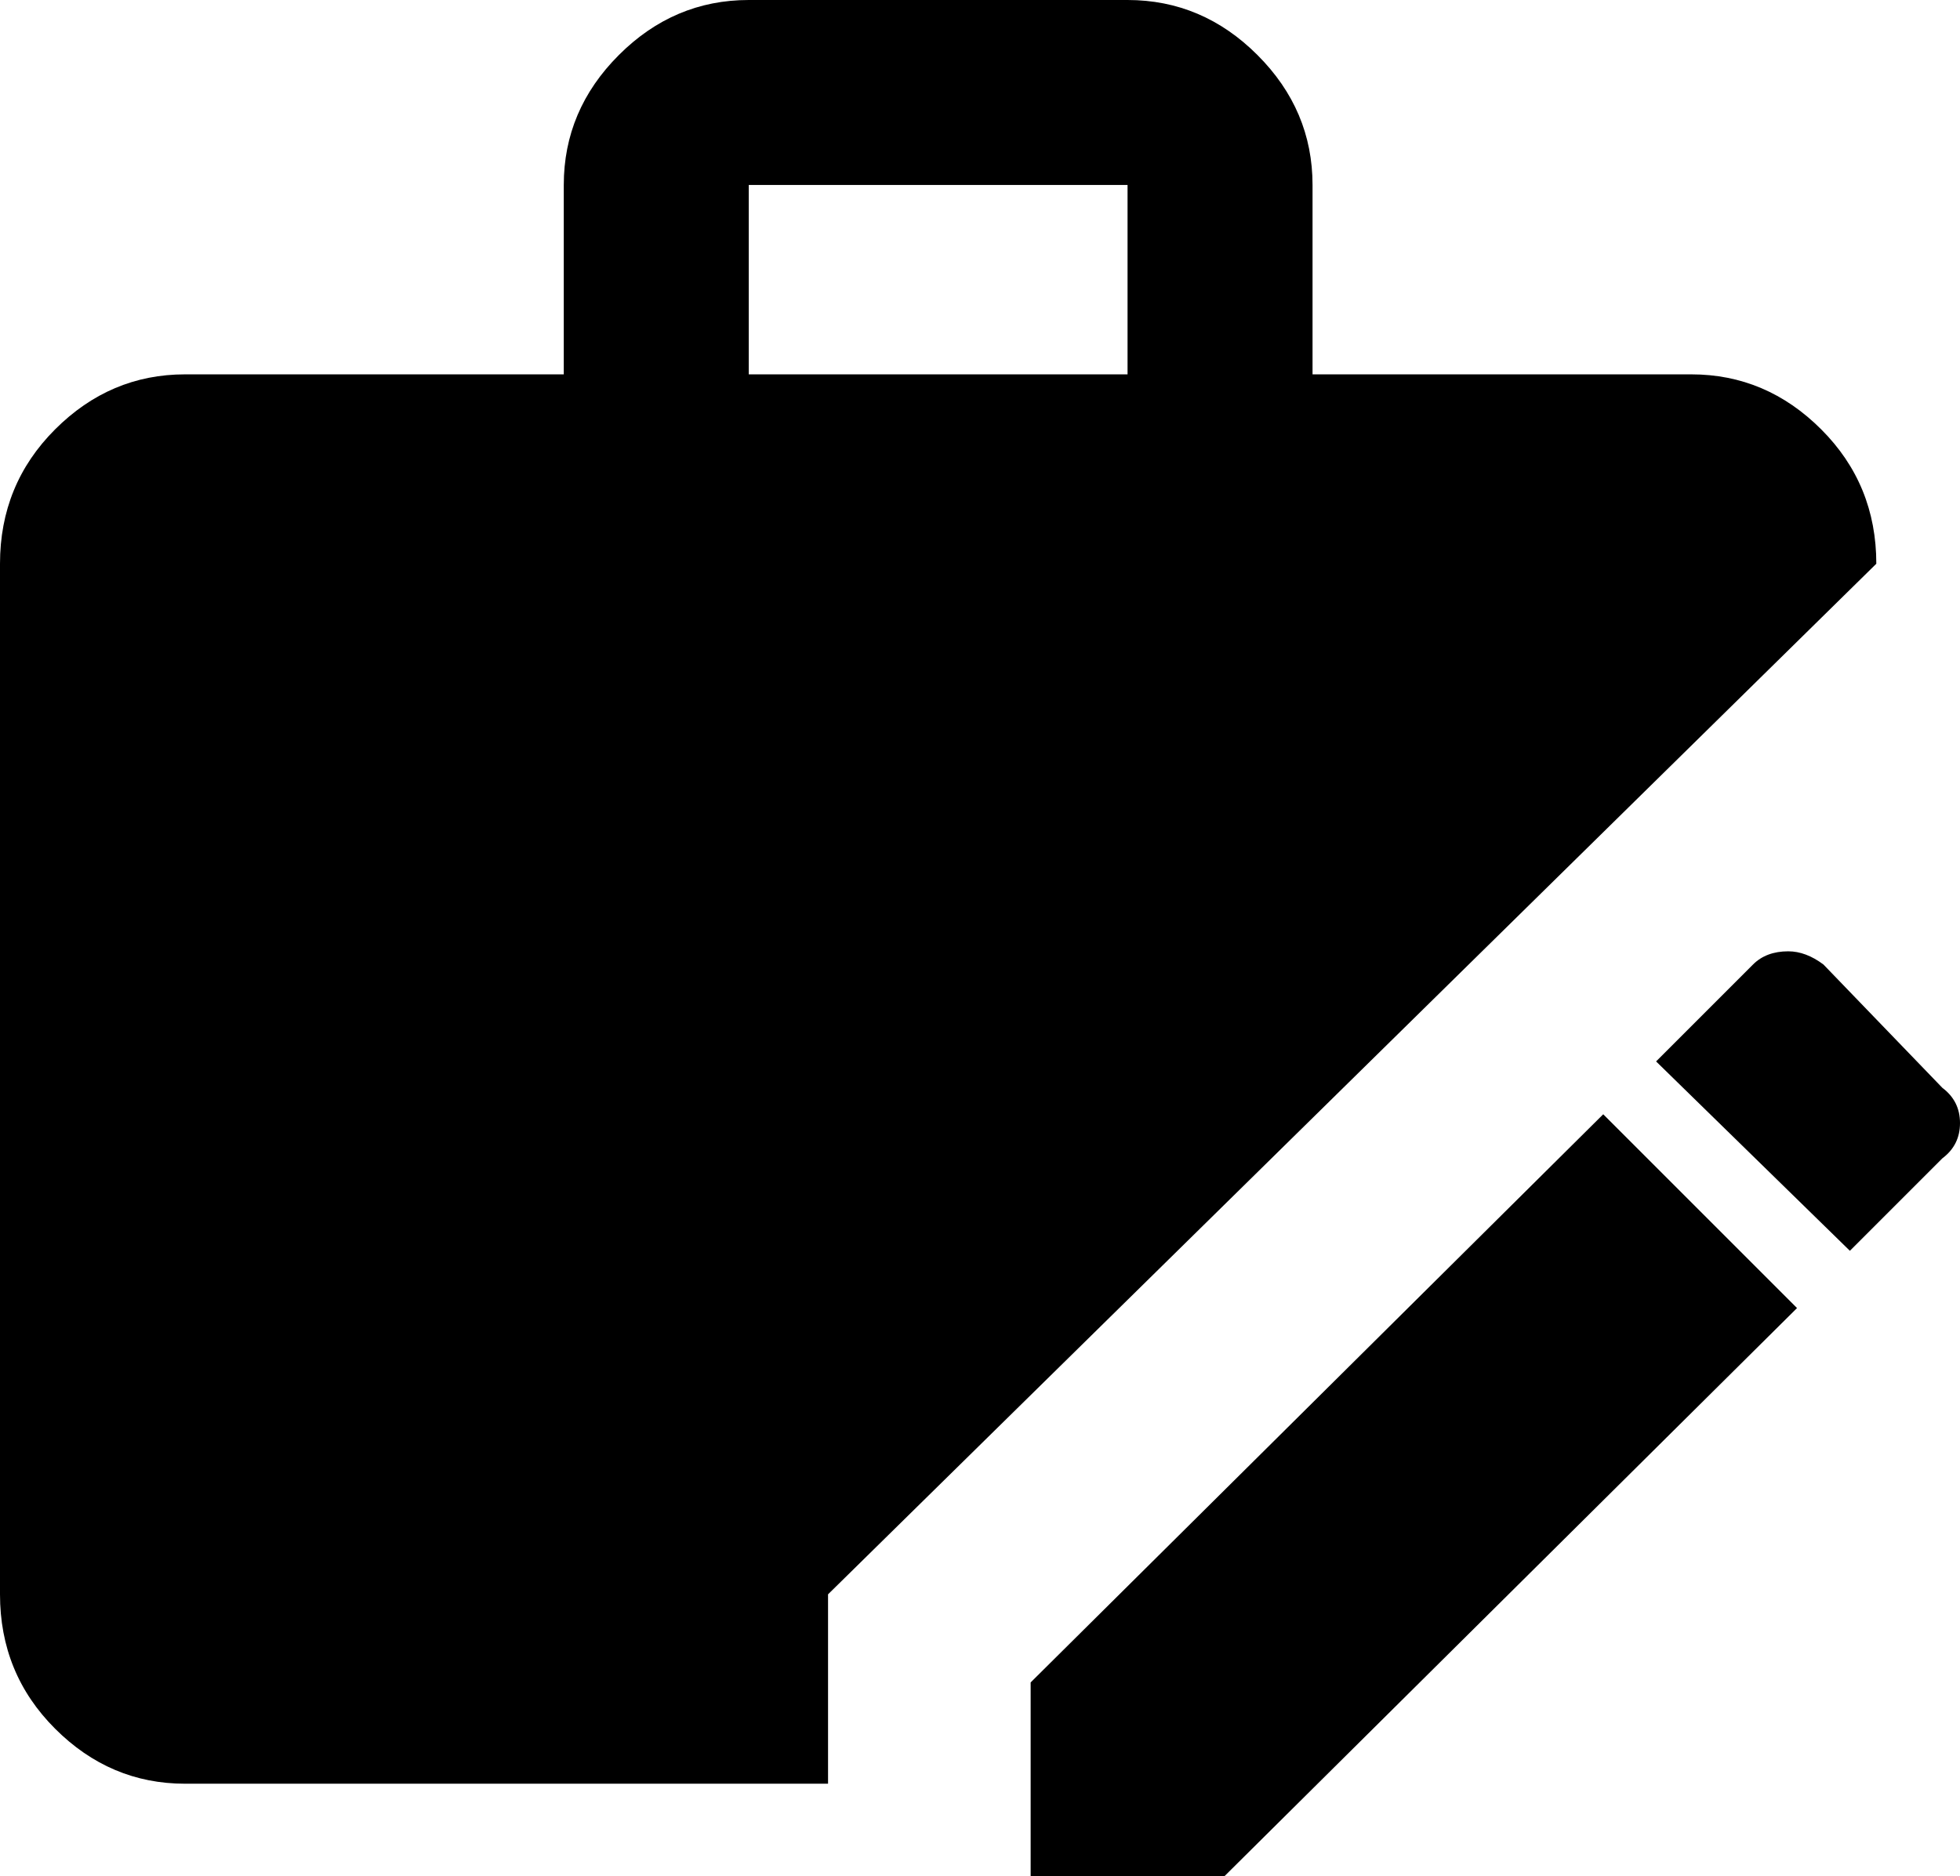 <svg xmlns="http://www.w3.org/2000/svg" viewBox="43 -21 445 426">
      <g transform="scale(1 -1) translate(0 -384)">
        <path d="M299 405Q316 405 328.5 392.5Q341 380 341 363V320H427Q444 320 456.5 307.5Q469 295 469 277L231 43V0H85Q68 0 55.5 12.5Q43 25 43 43V277Q43 295 55.5 307.5Q68 320 85 320H171V363Q171 380 183.5 392.5Q196 405 213 405ZM299 320V363H213V320ZM449 189Q444 189 441 186L419 164L463 121L484 142Q488 145 488.0 150.0Q488 155 484 158L457 186Q453 189 449 189ZM407 152 277 23V-21H321L451 108Z" />
      </g>
    </svg>